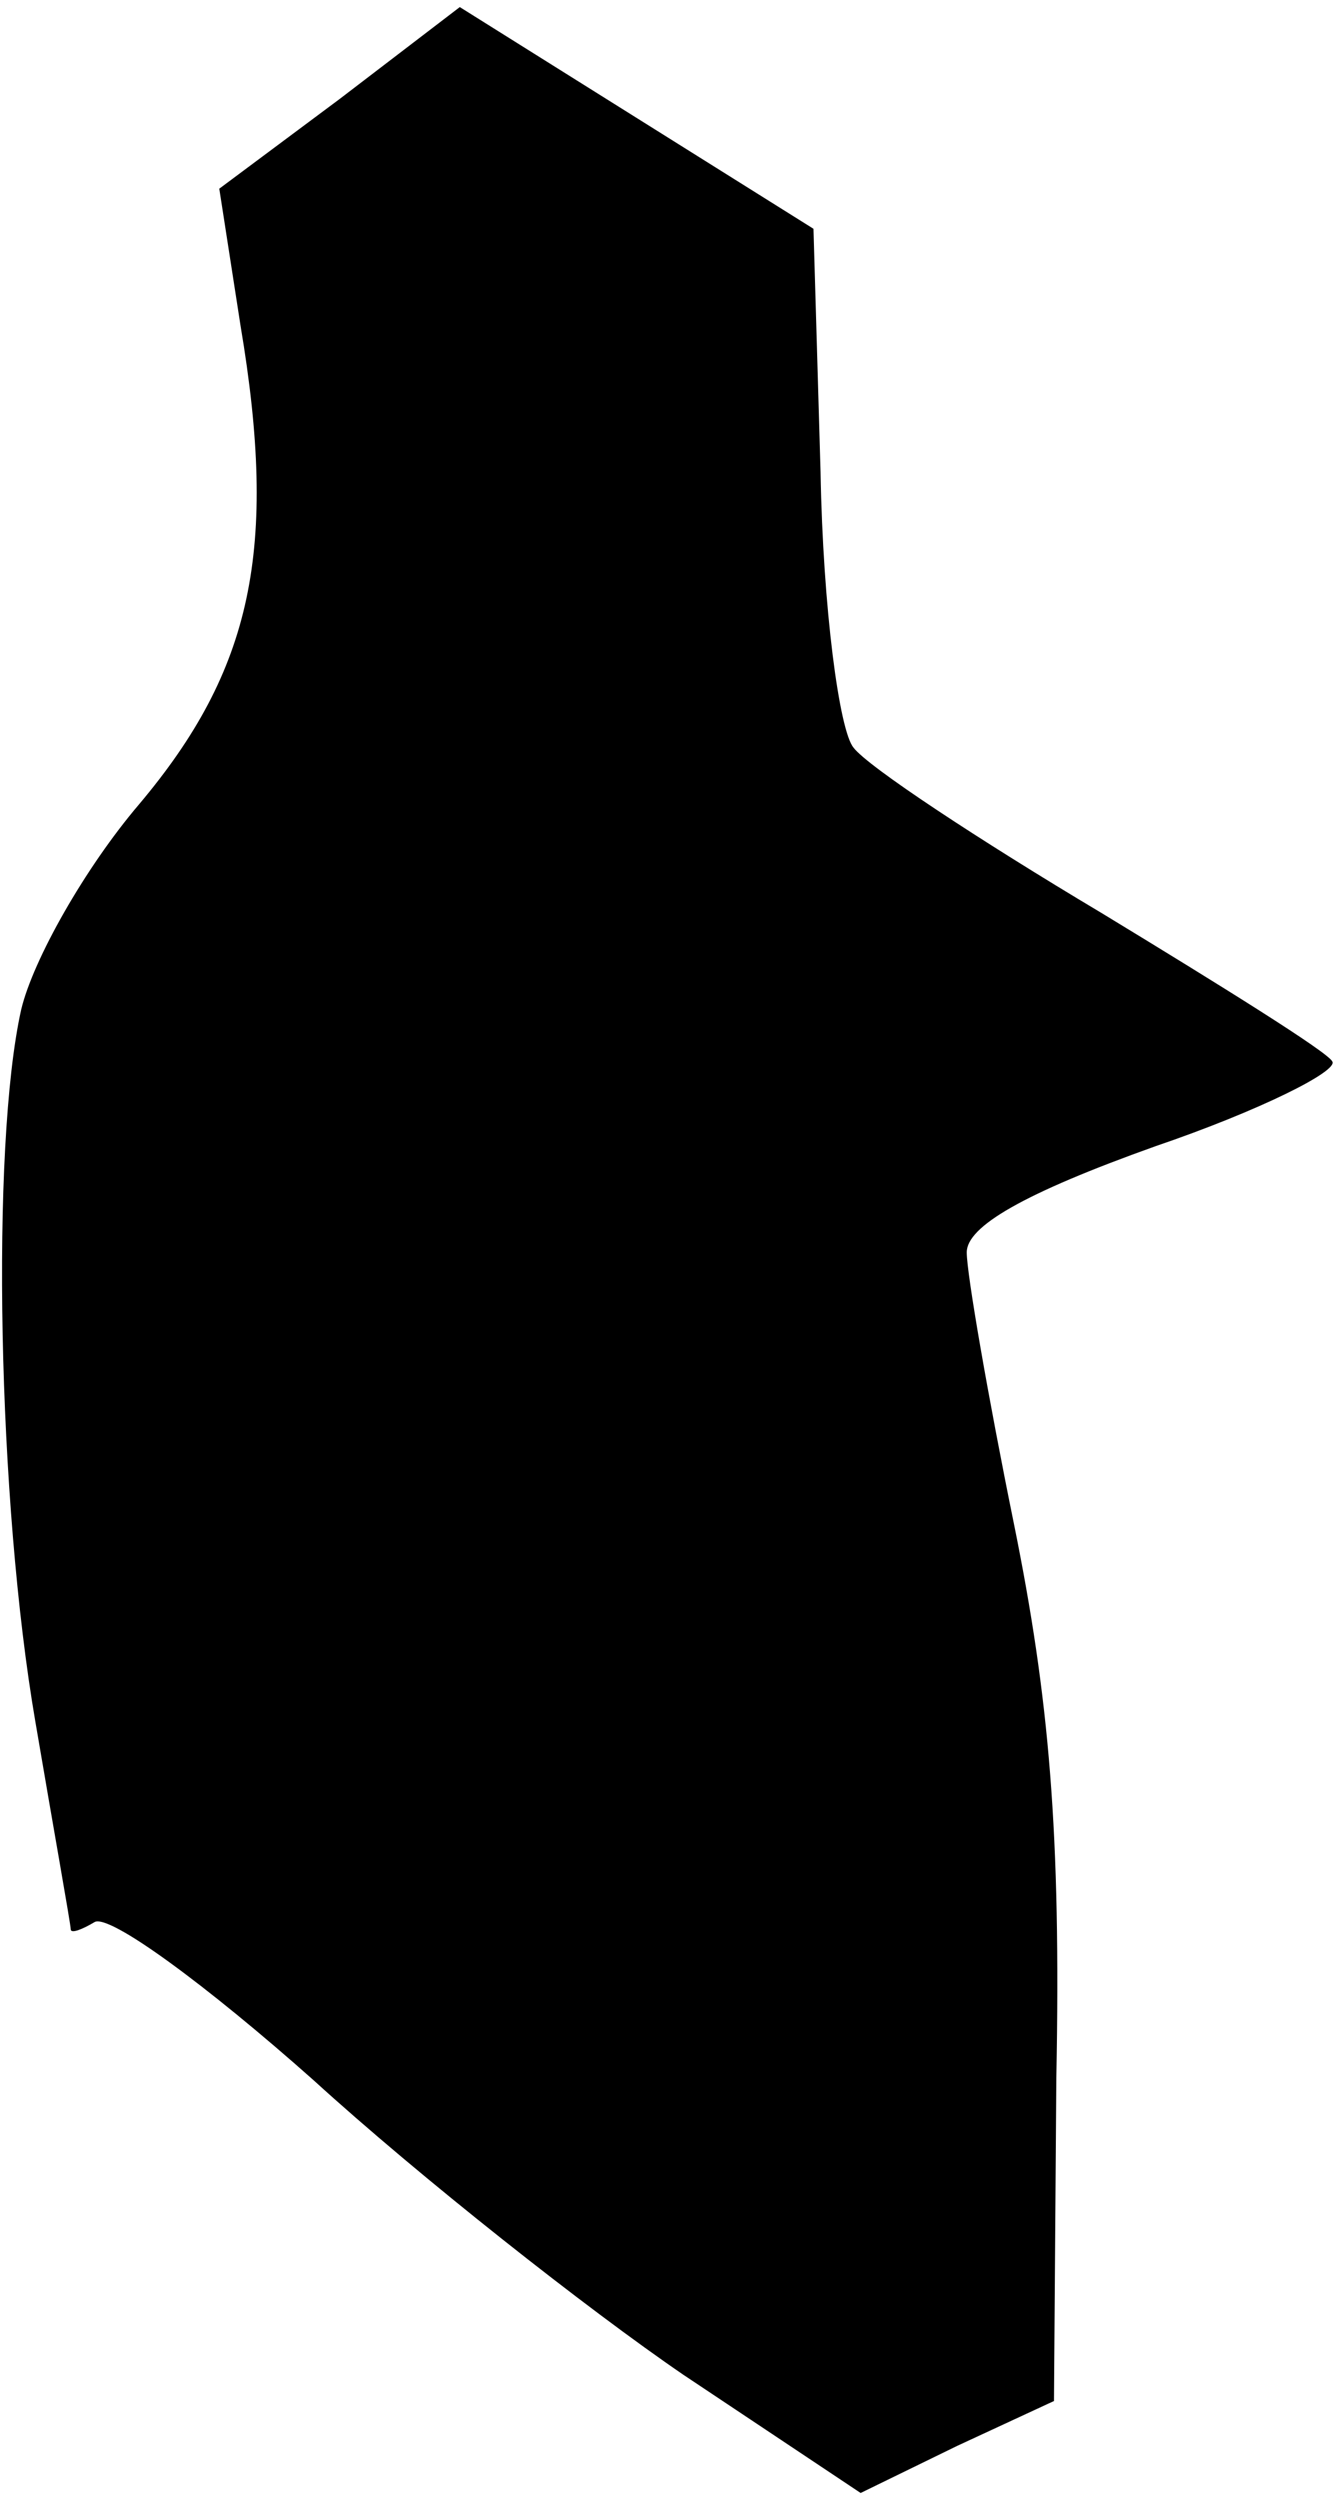 <?xml version="1.0" standalone="no"?>
<!DOCTYPE svg PUBLIC "-//W3C//DTD SVG 20010904//EN"
 "http://www.w3.org/TR/2001/REC-SVG-20010904/DTD/svg10.dtd">
<svg version="1.0" xmlns="http://www.w3.org/2000/svg"
 width="57pt" height="106pt" viewBox="0 0 57 106"
 preserveAspectRatio="xMidYMid meet">
<g transform="translate(0,106) scale(0.1,-0.1)"
fill="#000000" stroke="none">
<path fill="#000000" stroke="none" d="M144 1018 l-51 -38 9 -58 c16 -95 5
-146 -43 -203 -23 -27 -45 -66 -50 -87 -13 -58 -10 -209 6 -302 8 -47 15 -86
15 -88 0 -2 5 0 10 3 6 4 48 -27 93 -67 45 -41 116 -97 157 -125 l75 -50 41
20 41 19 1 137 c2 104 -3 161 -18 235 -11 54 -20 106 -20 115 0 11 24 25 80
45 44 15 78 32 75 36 -2 4 -47 32 -98 63 -52 31 -99 62 -105 70 -6 7 -13 59
-14 117 l-3 103 -75 47 -75 47 -51 -39z"/>
</g>
</svg>
